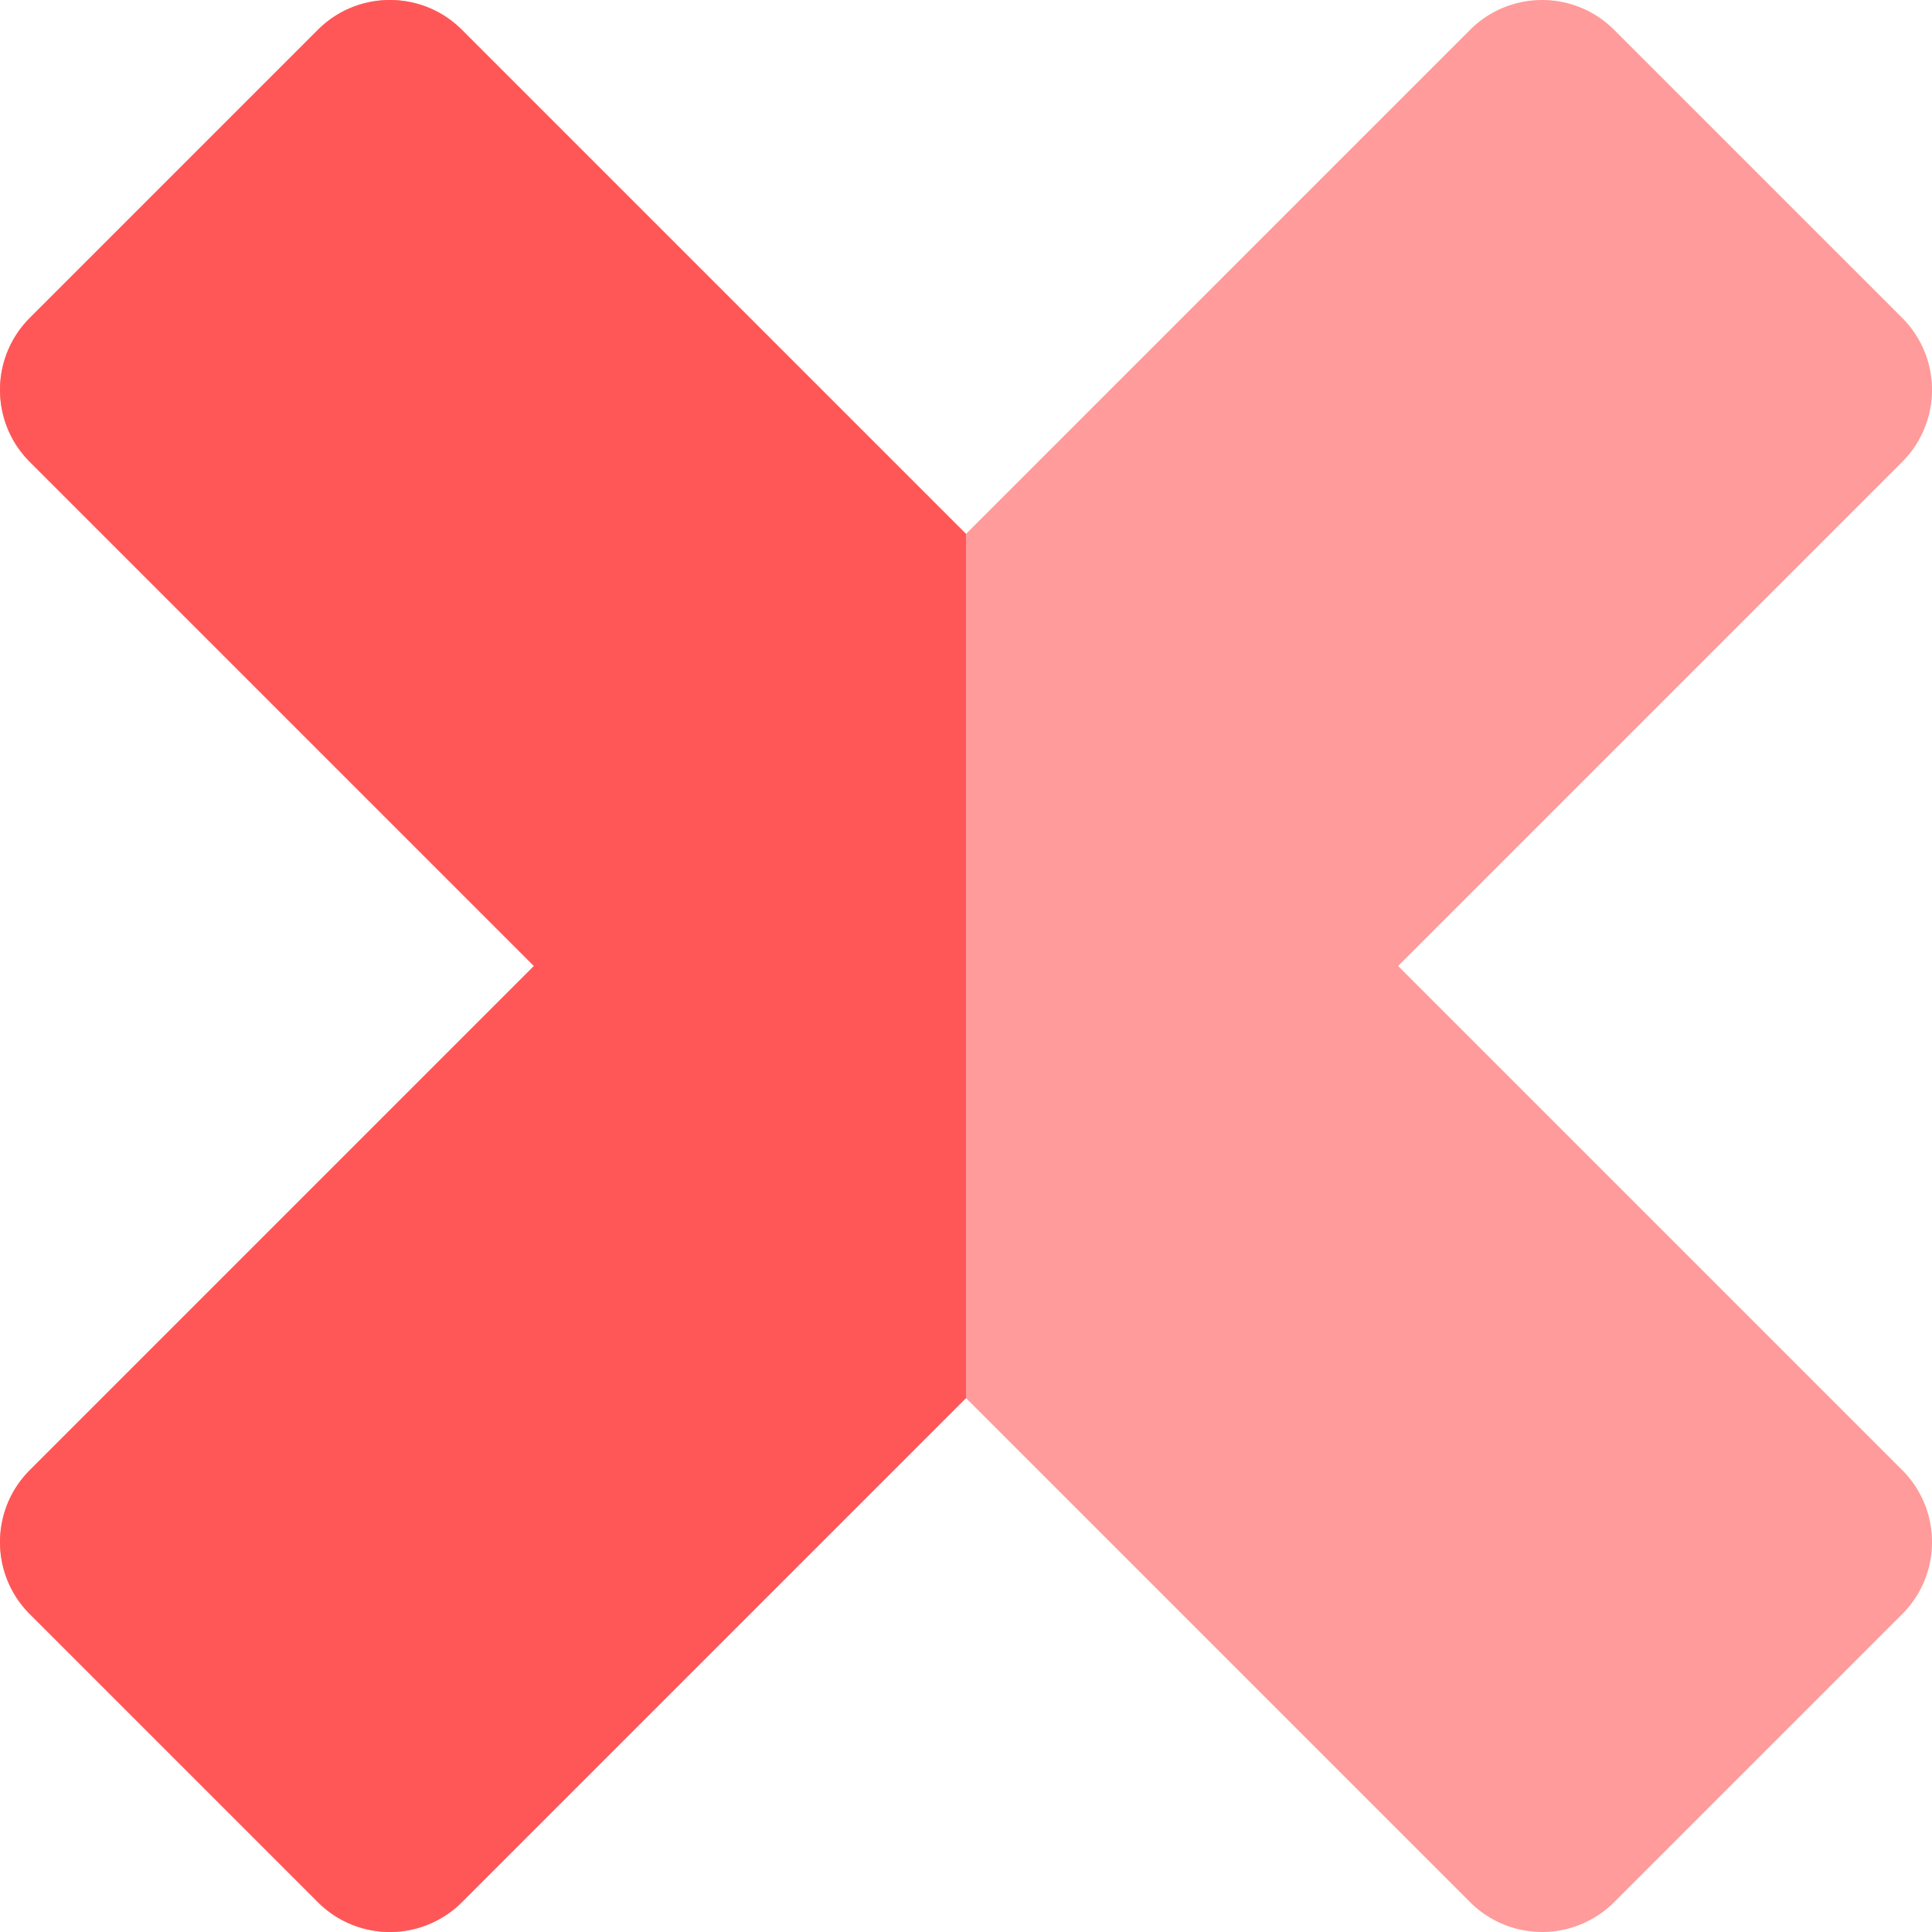 <svg viewBox="0 0 512 512" xmlns="http://www.w3.org/2000/svg"><path d="M504.1 389.59 370.51 256 504.1 122.41a26.983 26.983 0 0 0 0-38.168L427.762 7.906c-10.538-10.538-27.628-10.538-38.168 0l-133.59 133.59-133.59-133.59c-10.538-10.538-27.628-10.538-38.168 0L7.911 84.242c-10.54 10.54-10.54 27.628 0 38.168L141.501 256 7.911 389.59c-10.54 10.54-10.54 27.628 0 38.168l76.338 76.338a26.985 26.985 0 0 0 38.168 0l133.59-133.59 133.59 133.59a26.99 26.99 0 0 0 38.168 0l76.338-76.338c10.54-10.538 10.54-27.626-.002-38.168z" fill="#ff9b9b"/><path d="m7.907 427.76 76.338 76.338a26.983 26.983 0 0 0 38.166 0l133.59-133.59v-229.01L122.411 7.908c-10.538-10.54-27.628-10.54-38.168 0L7.908 84.244c-10.54 10.54-10.54 27.628 0 38.168l133.59 133.59-133.59 133.59c-10.542 10.542-10.542 27.63 0 38.17z" fill="#ff5757"/></svg>